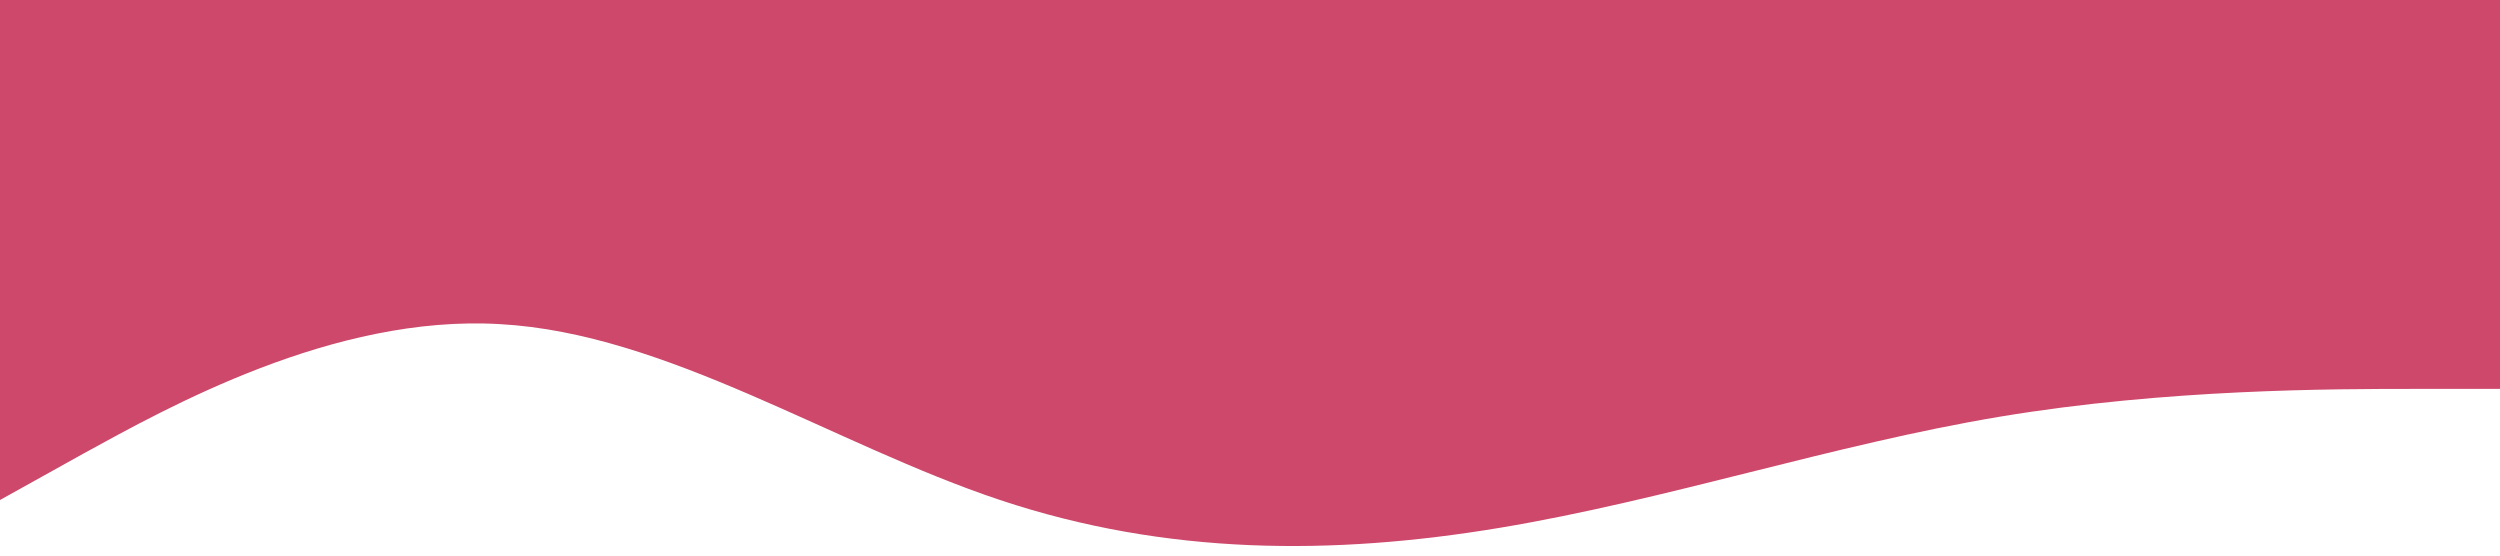 <?xml version="1.0" standalone="no"?><svg xmlns="http://www.w3.org/2000/svg" viewBox="0 0 1440 320"><path fill="#cd486b" fill-opacity="1" d="M0,288L48,261.3C96,235,192,181,288,186.7C384,192,480,256,576,288C672,320,768,320,864,304C960,288,1056,256,1152,240C1248,224,1344,224,1392,224L1440,224L1440,0L1392,0C1344,0,1248,0,1152,0C1056,0,960,0,864,0C768,0,672,0,576,0C480,0,384,0,288,0C192,0,96,0,48,0L0,0Z"></path></svg>